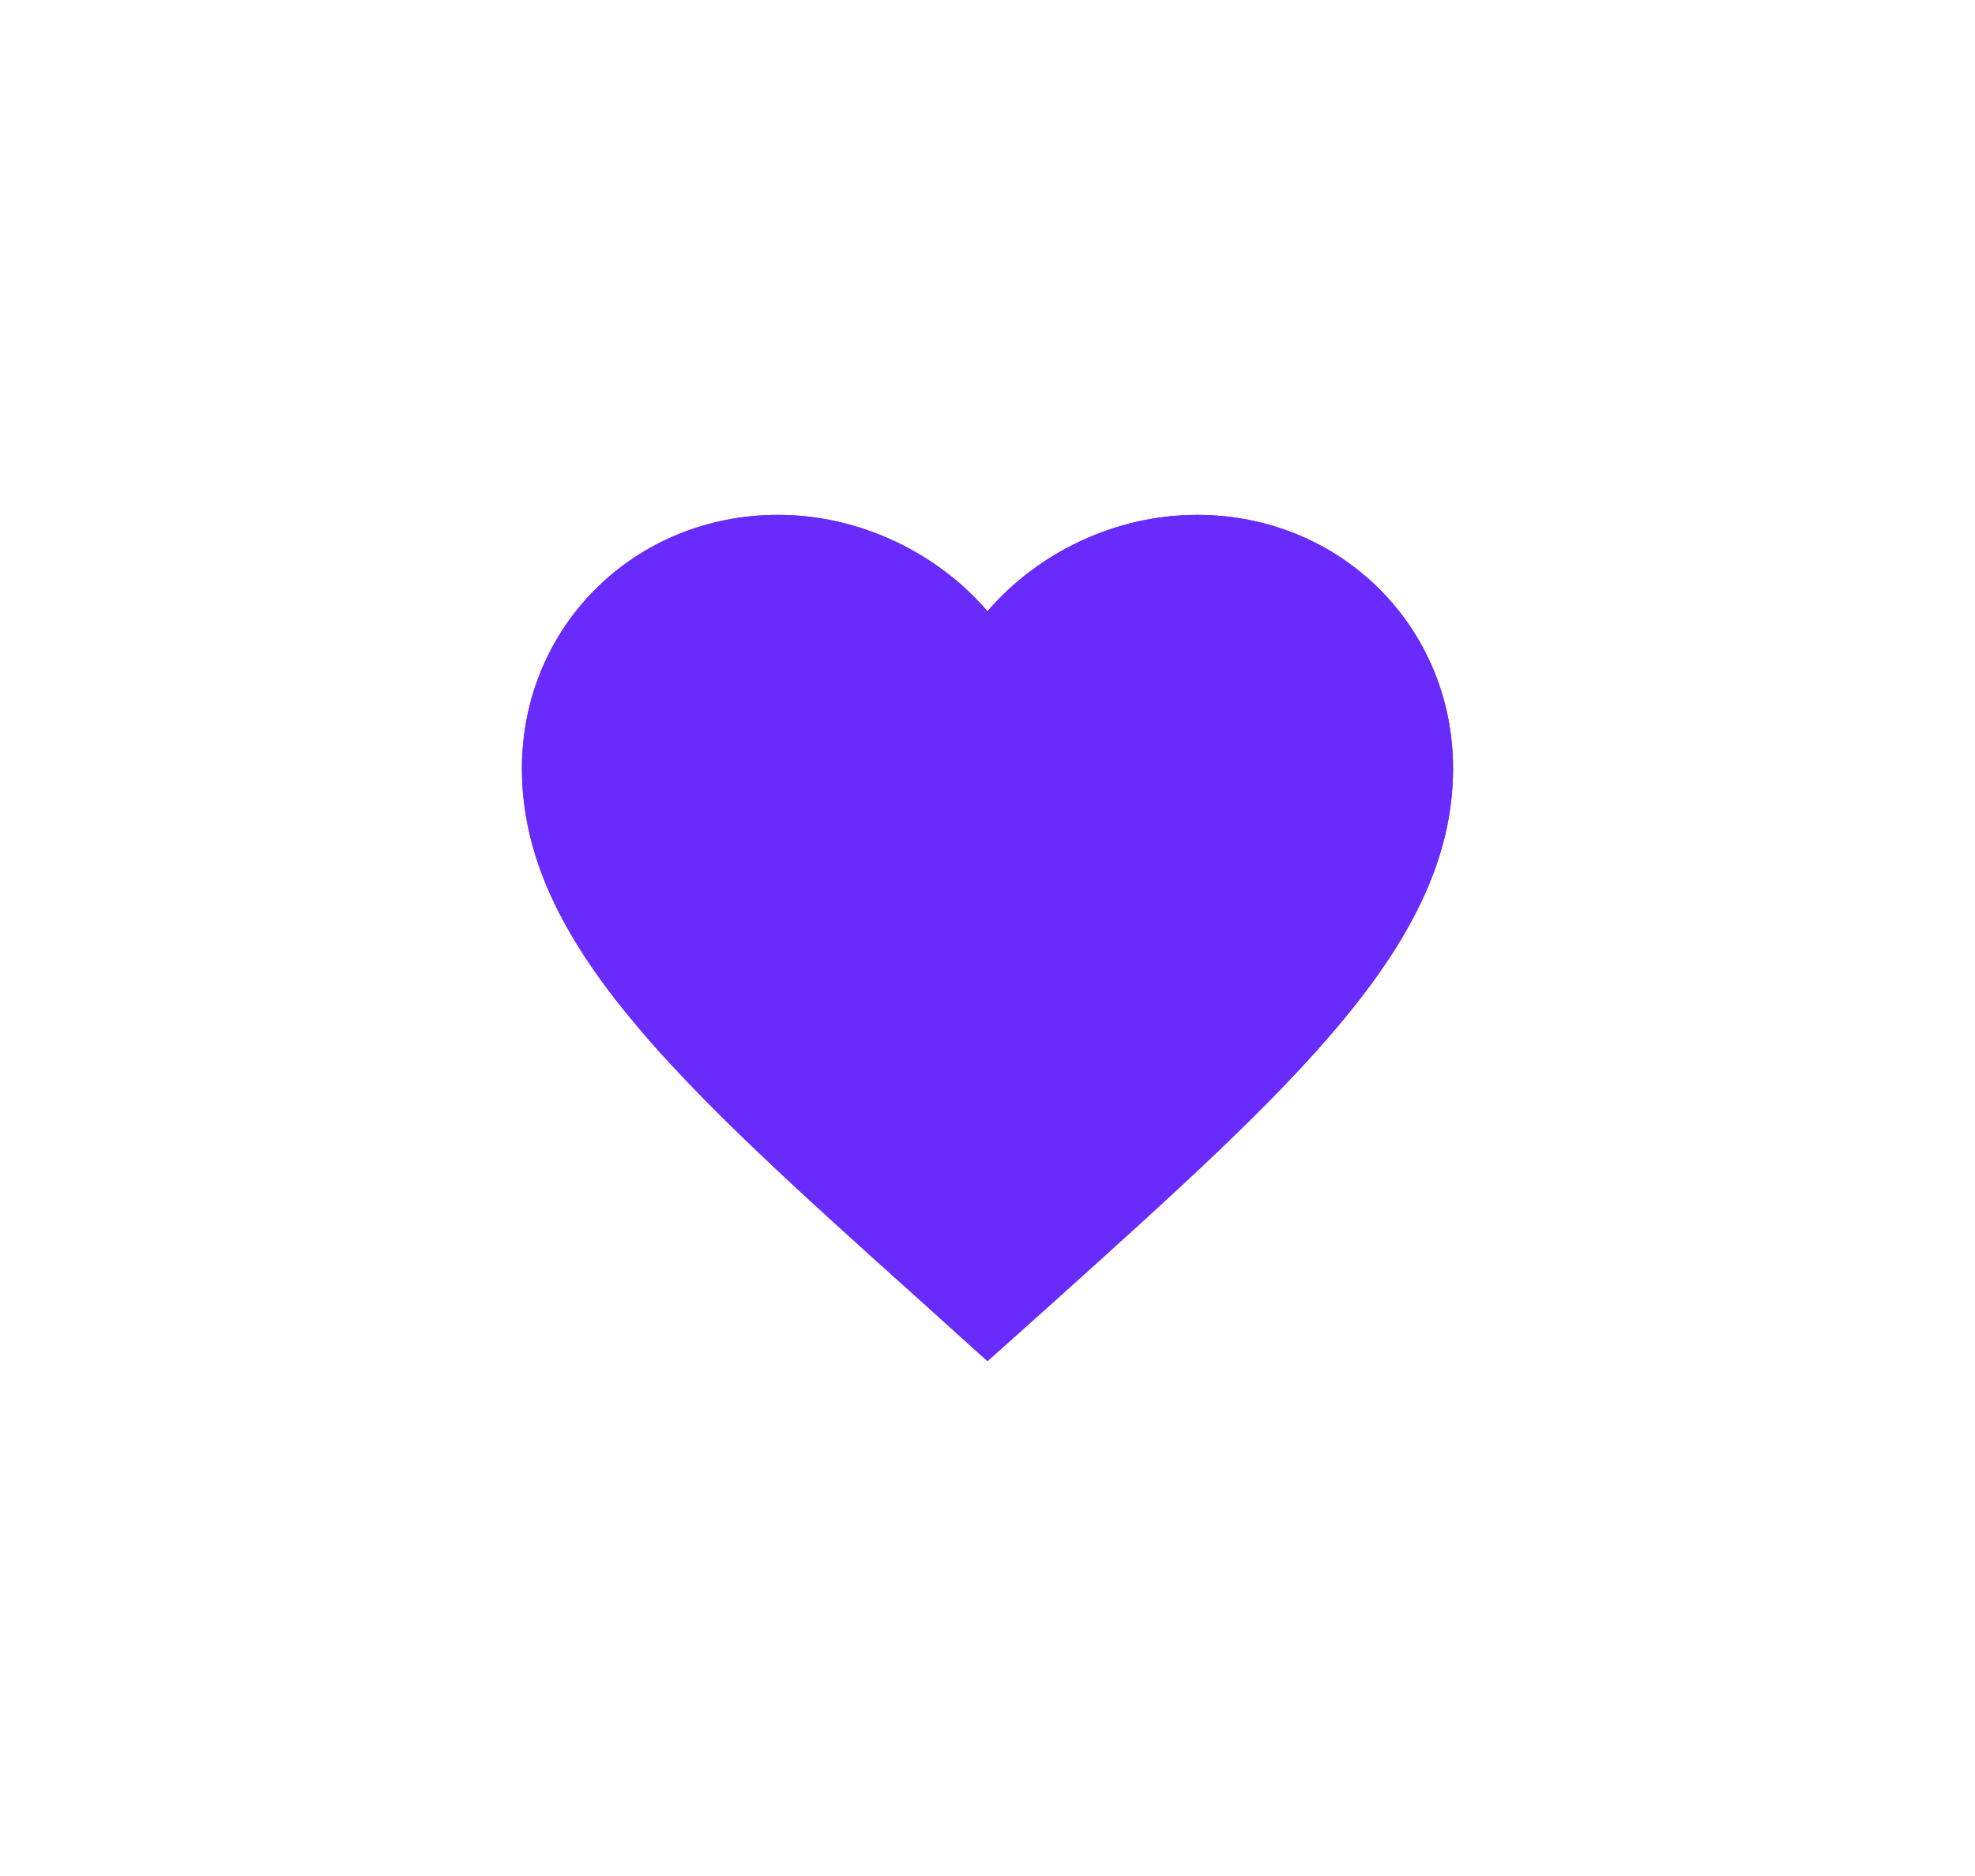 <svg width="40" height="38" viewBox="0 0 40 38" fill="none" xmlns="http://www.w3.org/2000/svg">
<g filter="url(#filter0_d_10_68)">
<path d="M20 23.571L18.633 22.338C13.777 17.976 10.571 15.098 10.571 11.567C10.571 8.689 12.853 6.429 15.757 6.429C17.398 6.429 18.972 7.185 20 8.381C21.028 7.185 22.602 6.429 24.243 6.429C27.147 6.429 29.429 8.689 29.429 11.567C29.429 15.098 26.223 17.976 21.367 22.348L20 23.571Z" fill="#682BFB"/>
<path d="M18.968 21.967L18.967 21.966C16.529 19.776 14.546 17.993 13.167 16.322C11.793 14.658 11.071 13.167 11.071 11.567C11.071 8.97 13.125 6.929 15.757 6.929C17.248 6.929 18.686 7.619 19.621 8.707L20 9.148L20.379 8.707C21.314 7.619 22.752 6.929 24.243 6.929C26.875 6.929 28.929 8.97 28.929 11.567C28.929 13.167 28.207 14.658 26.833 16.324C25.456 17.994 23.476 19.776 21.043 21.967L21.034 21.975L21.033 21.976L20.001 22.899L18.968 21.967Z" stroke="#682BFB"/>
</g>
<defs>
<filter id="filter0_d_10_68" x="0.571" y="0.429" width="38.857" height="37.143" filterUnits="userSpaceOnUse" color-interpolation-filters="sRGB">
<feFlood flood-opacity="0" result="BackgroundImageFix"/>
<feColorMatrix in="SourceAlpha" type="matrix" values="0 0 0 0 0 0 0 0 0 0 0 0 0 0 0 0 0 0 127 0" result="hardAlpha"/>
<feOffset dy="4"/>
<feGaussianBlur stdDeviation="5"/>
<feComposite in2="hardAlpha" operator="out"/>
<feColorMatrix type="matrix" values="0 0 0 0 0.408 0 0 0 0 0.169 0 0 0 0 0.984 0 0 0 0.16 0"/>
<feBlend mode="normal" in2="BackgroundImageFix" result="effect1_dropShadow_10_68"/>
<feBlend mode="normal" in="SourceGraphic" in2="effect1_dropShadow_10_68" result="shape"/>
</filter>
</defs>
</svg>
